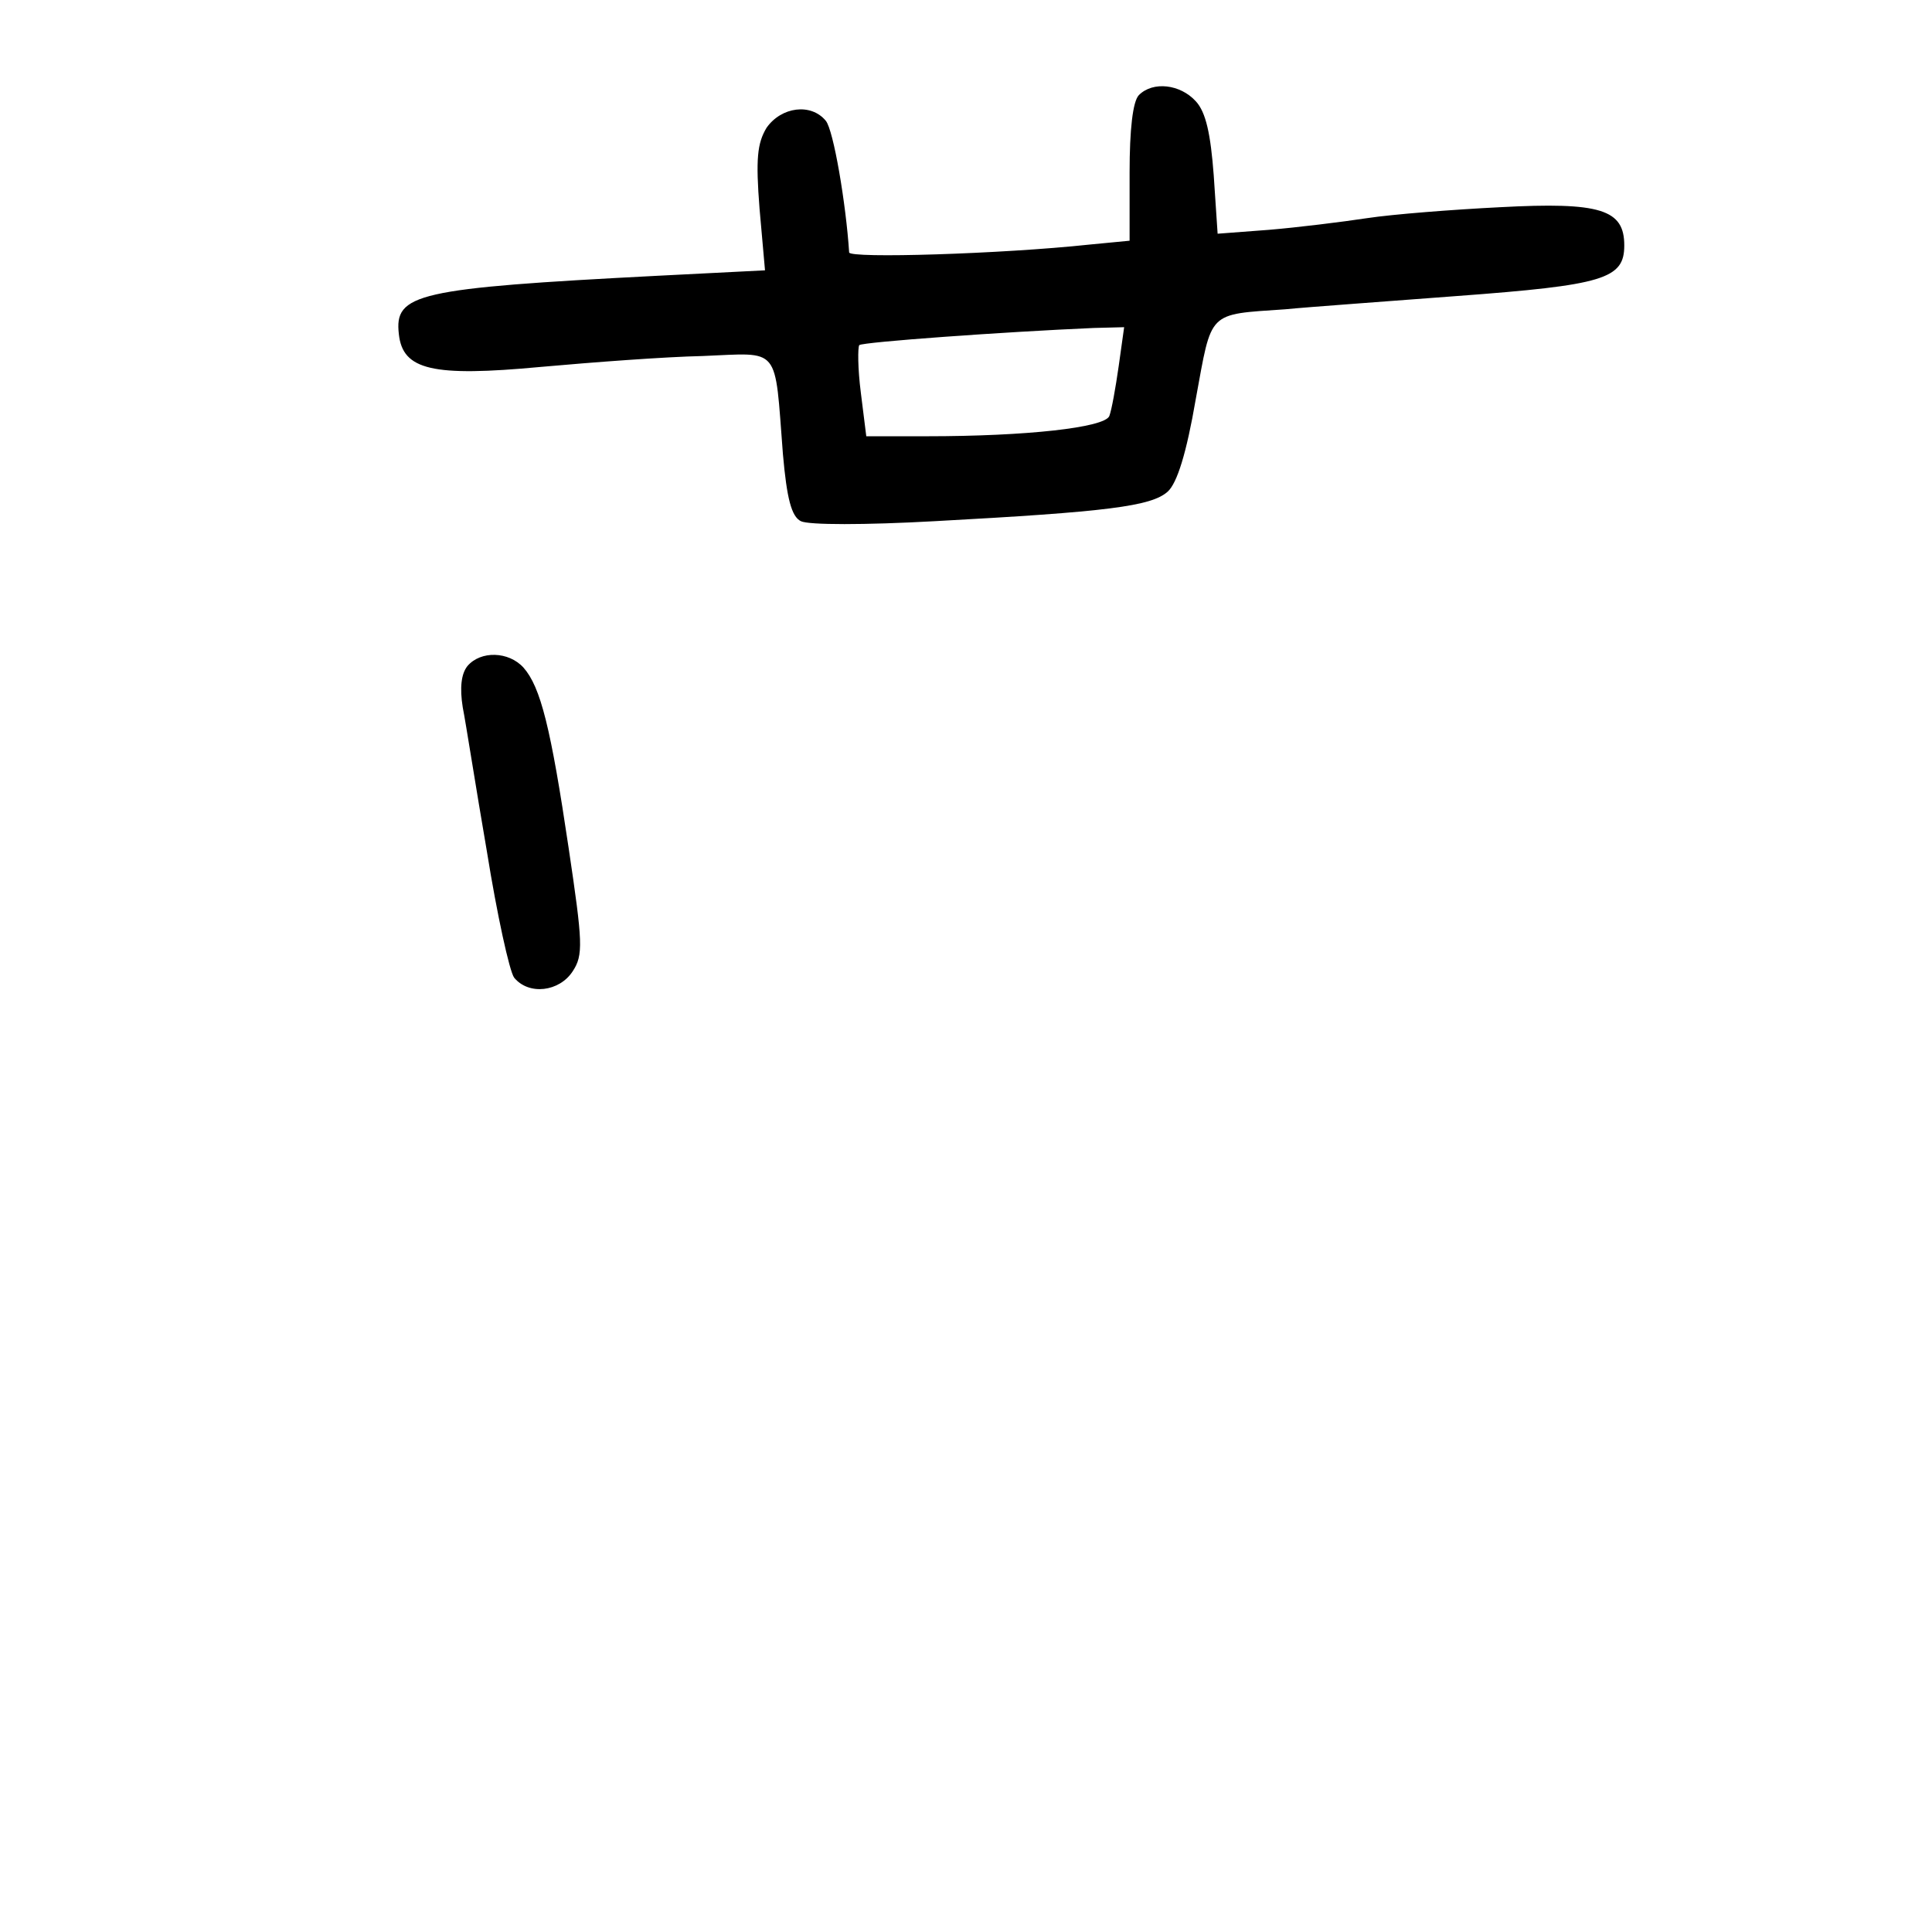 <?xml version="1.0" standalone="no"?>
<!DOCTYPE svg PUBLIC "-//W3C//DTD SVG 20010904//EN"
 "http://www.w3.org/TR/2001/REC-SVG-20010904/DTD/svg10.dtd">
<svg version="1.0" xmlns="http://www.w3.org/2000/svg"
 width="248pt" height="248pt" viewBox="0 0 248 248"
 preserveAspectRatio="xMidYMid meet">
<g transform="translate(0,248) scale(0.1,-0.1)"
fill="#000000" stroke="none">
<path d="M1462 2358 c-8 -8 -12 -45 -12 -99 l0 -88 -52 -5 c-112 -12 -308 -18
-308 -10 -4 62 -20 157 -30 169 -19 23 -57 18 -76 -9 -12 -20 -14 -40 -9 -104
l7 -79 -138 -7 c-310 -16 -338 -23 -332 -75 5 -46 43 -55 182 -42 67 6 160 13
208 14 101 4 92 15 103 -126 5 -57 11 -80 23 -86 10 -5 82 -5 172 0 221 12
278 19 299 38 12 11 24 49 36 119 21 114 14 108 115 115 30 3 129 10 220 17
189 14 215 22 215 65 0 46 -30 56 -160 49 -60 -3 -137 -9 -170 -14 -33 -5 -90
-12 -126 -15 l-66 -5 -5 75 c-4 53 -10 81 -23 95 -20 22 -55 26 -73 8z m-26
-348 c-4 -28 -9 -56 -12 -64 -6 -15 -107 -26 -234 -26 l-78 0 -7 56 c-4 31 -4
58 -2 61 5 4 185 17 301 22 l39 1 -7 -50z"/>
<path d="M600 1625 c-8 -10 -10 -28 -6 -53 4 -20 17 -104 31 -185 13 -81 29
-154 35 -162 19 -23 58 -18 75 8 14 21 13 37 -5 158 -23 155 -36 207 -58 232
-19 21 -55 22 -72 2z"/>
</g>
</svg>
